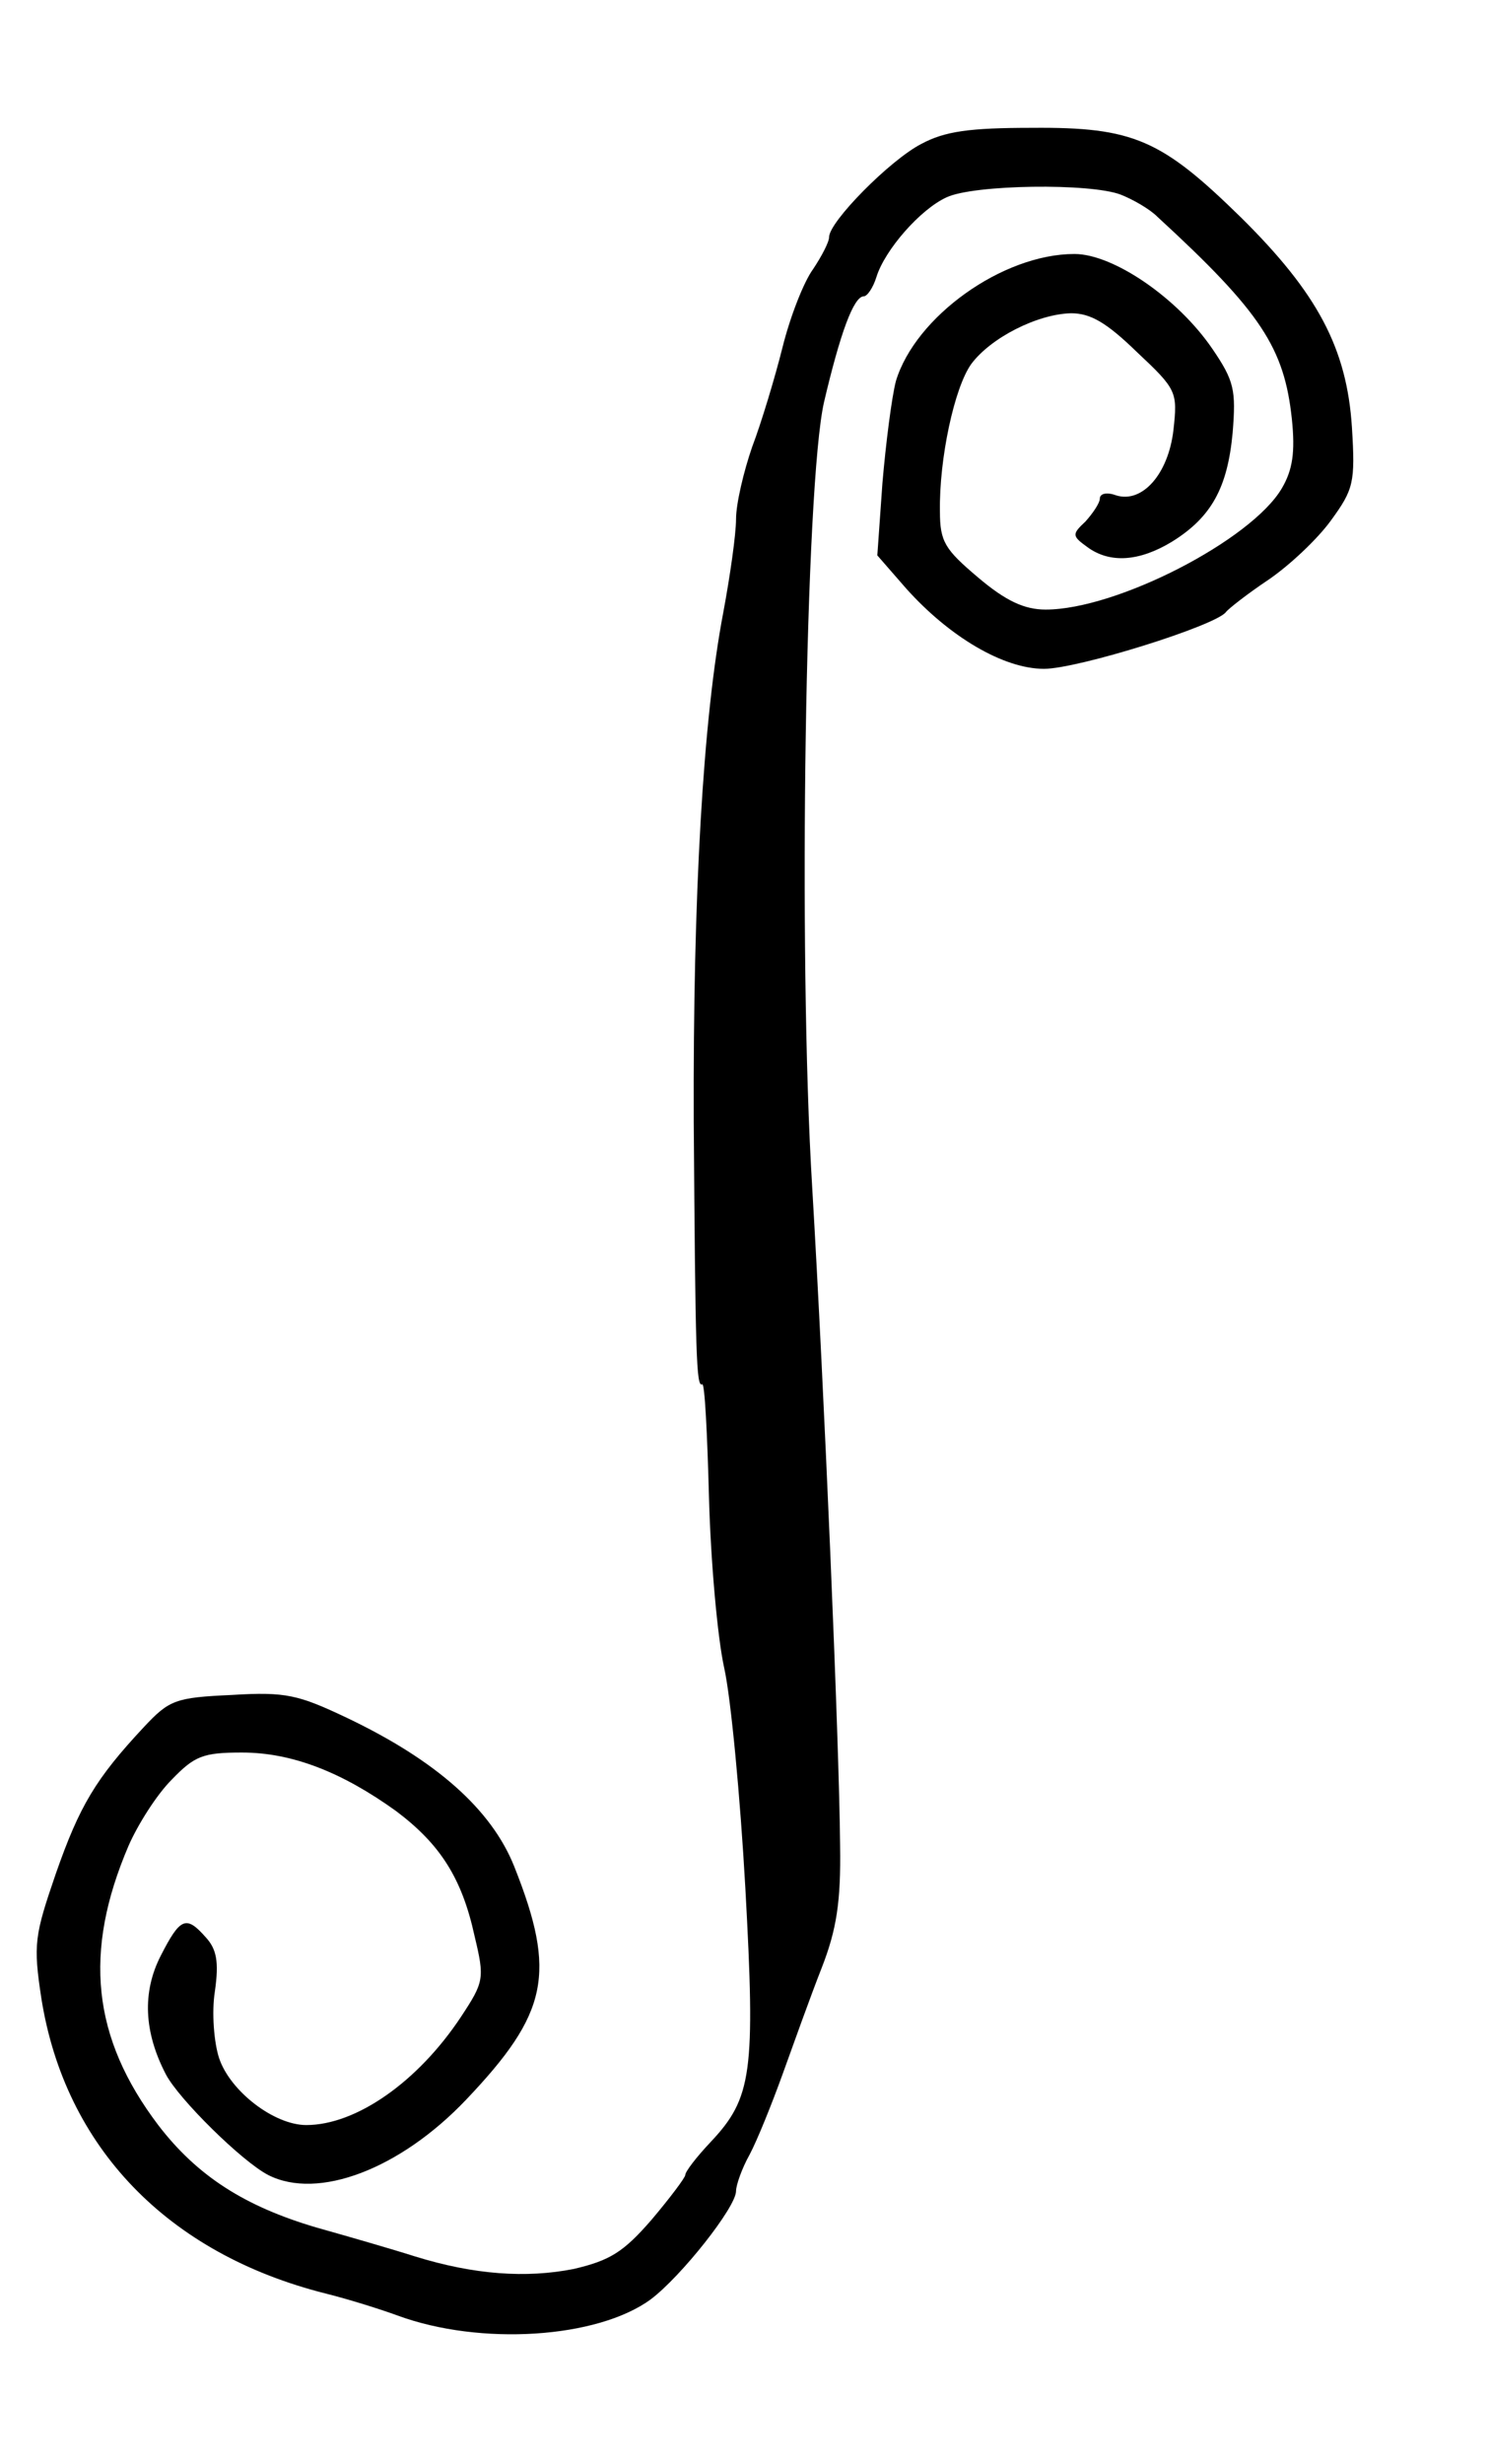<?xml version="1.0" standalone="no"?>
<!DOCTYPE svg PUBLIC "-//W3C//DTD SVG 20010904//EN"
 "http://www.w3.org/TR/2001/REC-SVG-20010904/DTD/svg10.dtd">
<svg version="1.0" xmlns="http://www.w3.org/2000/svg"
 width="176pt" height="291pt" viewBox="0 0 176 291"
 preserveAspectRatio="xMidYMid meet">
<g transform="translate(0,291) scale(0.1,-0.1)"
fill="#000000" stroke="none">
<path d="M1089 2740 c-37 -19 -109 -92 -109 -110 0 -6 -9 -23 -19 -38 -11 -15
-27 -56 -36 -92 -9 -36 -25 -89 -36 -118 -10 -29 -19 -67 -19 -85 0 -18 -7
-67 -15 -110 -24 -125 -36 -334 -35 -602 2 -277 3 -314 10 -310 3 2 6 -58 8
-133 2 -75 10 -166 18 -202 8 -36 19 -153 25 -260 12 -218 8 -248 -41 -300
-17 -18 -30 -35 -30 -39 0 -3 -18 -27 -40 -53 -33 -38 -49 -48 -92 -58 -56
-11 -117 -7 -188 15 -25 8 -77 23 -116 34 -85 25 -141 61 -187 121 -78 103
-89 204 -35 330 11 25 33 60 51 78 27 28 37 32 83 32 59 0 118 -23 182 -69 52
-39 78 -79 93 -148 12 -50 11 -54 -16 -95 -51 -77 -124 -128 -183 -128 -38 0
-90 40 -103 79 -6 18 -9 54 -5 79 5 35 2 50 -11 64 -23 26 -30 23 -53 -22 -22
-43 -20 -90 6 -140 15 -29 90 -103 121 -119 59 -30 156 7 234 89 97 102 107
149 57 275 -27 68 -93 126 -198 176 -57 27 -72 31 -136 27 -67 -3 -74 -6 -104
-38 -57 -61 -76 -93 -104 -173 -25 -73 -27 -83 -17 -148 28 -175 149 -301 336
-348 28 -7 66 -19 85 -26 98 -36 236 -27 299 19 36 27 101 109 101 128 0 7 7
27 16 43 9 17 26 59 39 95 13 36 33 92 46 125 18 46 23 79 22 145 -1 123 -19
542 -33 778 -17 279 -8 831 14 927 19 81 35 125 47 125 4 0 11 10 15 23 10 32
52 80 83 94 32 15 170 17 206 3 15 -6 34 -17 43 -26 123 -113 150 -155 159
-239 4 -39 1 -60 -12 -82 -36 -61 -195 -143 -279 -143 -25 0 -47 10 -80 38
-39 33 -45 42 -45 78 -1 62 17 146 37 174 23 31 78 59 118 60 23 0 42 -11 78
-46 47 -44 48 -47 43 -92 -6 -52 -37 -87 -68 -77 -11 4 -19 2 -19 -4 0 -5 -8
-17 -17 -27 -16 -15 -16 -17 2 -30 27 -20 62 -17 100 6 47 29 66 64 72 129 4
50 2 61 -24 99 -41 60 -117 112 -163 112 -85 0 -188 -74 -211 -150 -5 -19 -12
-74 -16 -121 l-6 -85 34 -39 c51 -57 115 -95 163 -95 40 0 203 51 215 67 3 4
26 22 50 38 25 17 58 48 74 70 27 37 29 45 25 110 -6 94 -41 159 -131 248 -94
92 -127 107 -247 106 -74 0 -103 -4 -131 -19z"/>
</g>
</svg>
